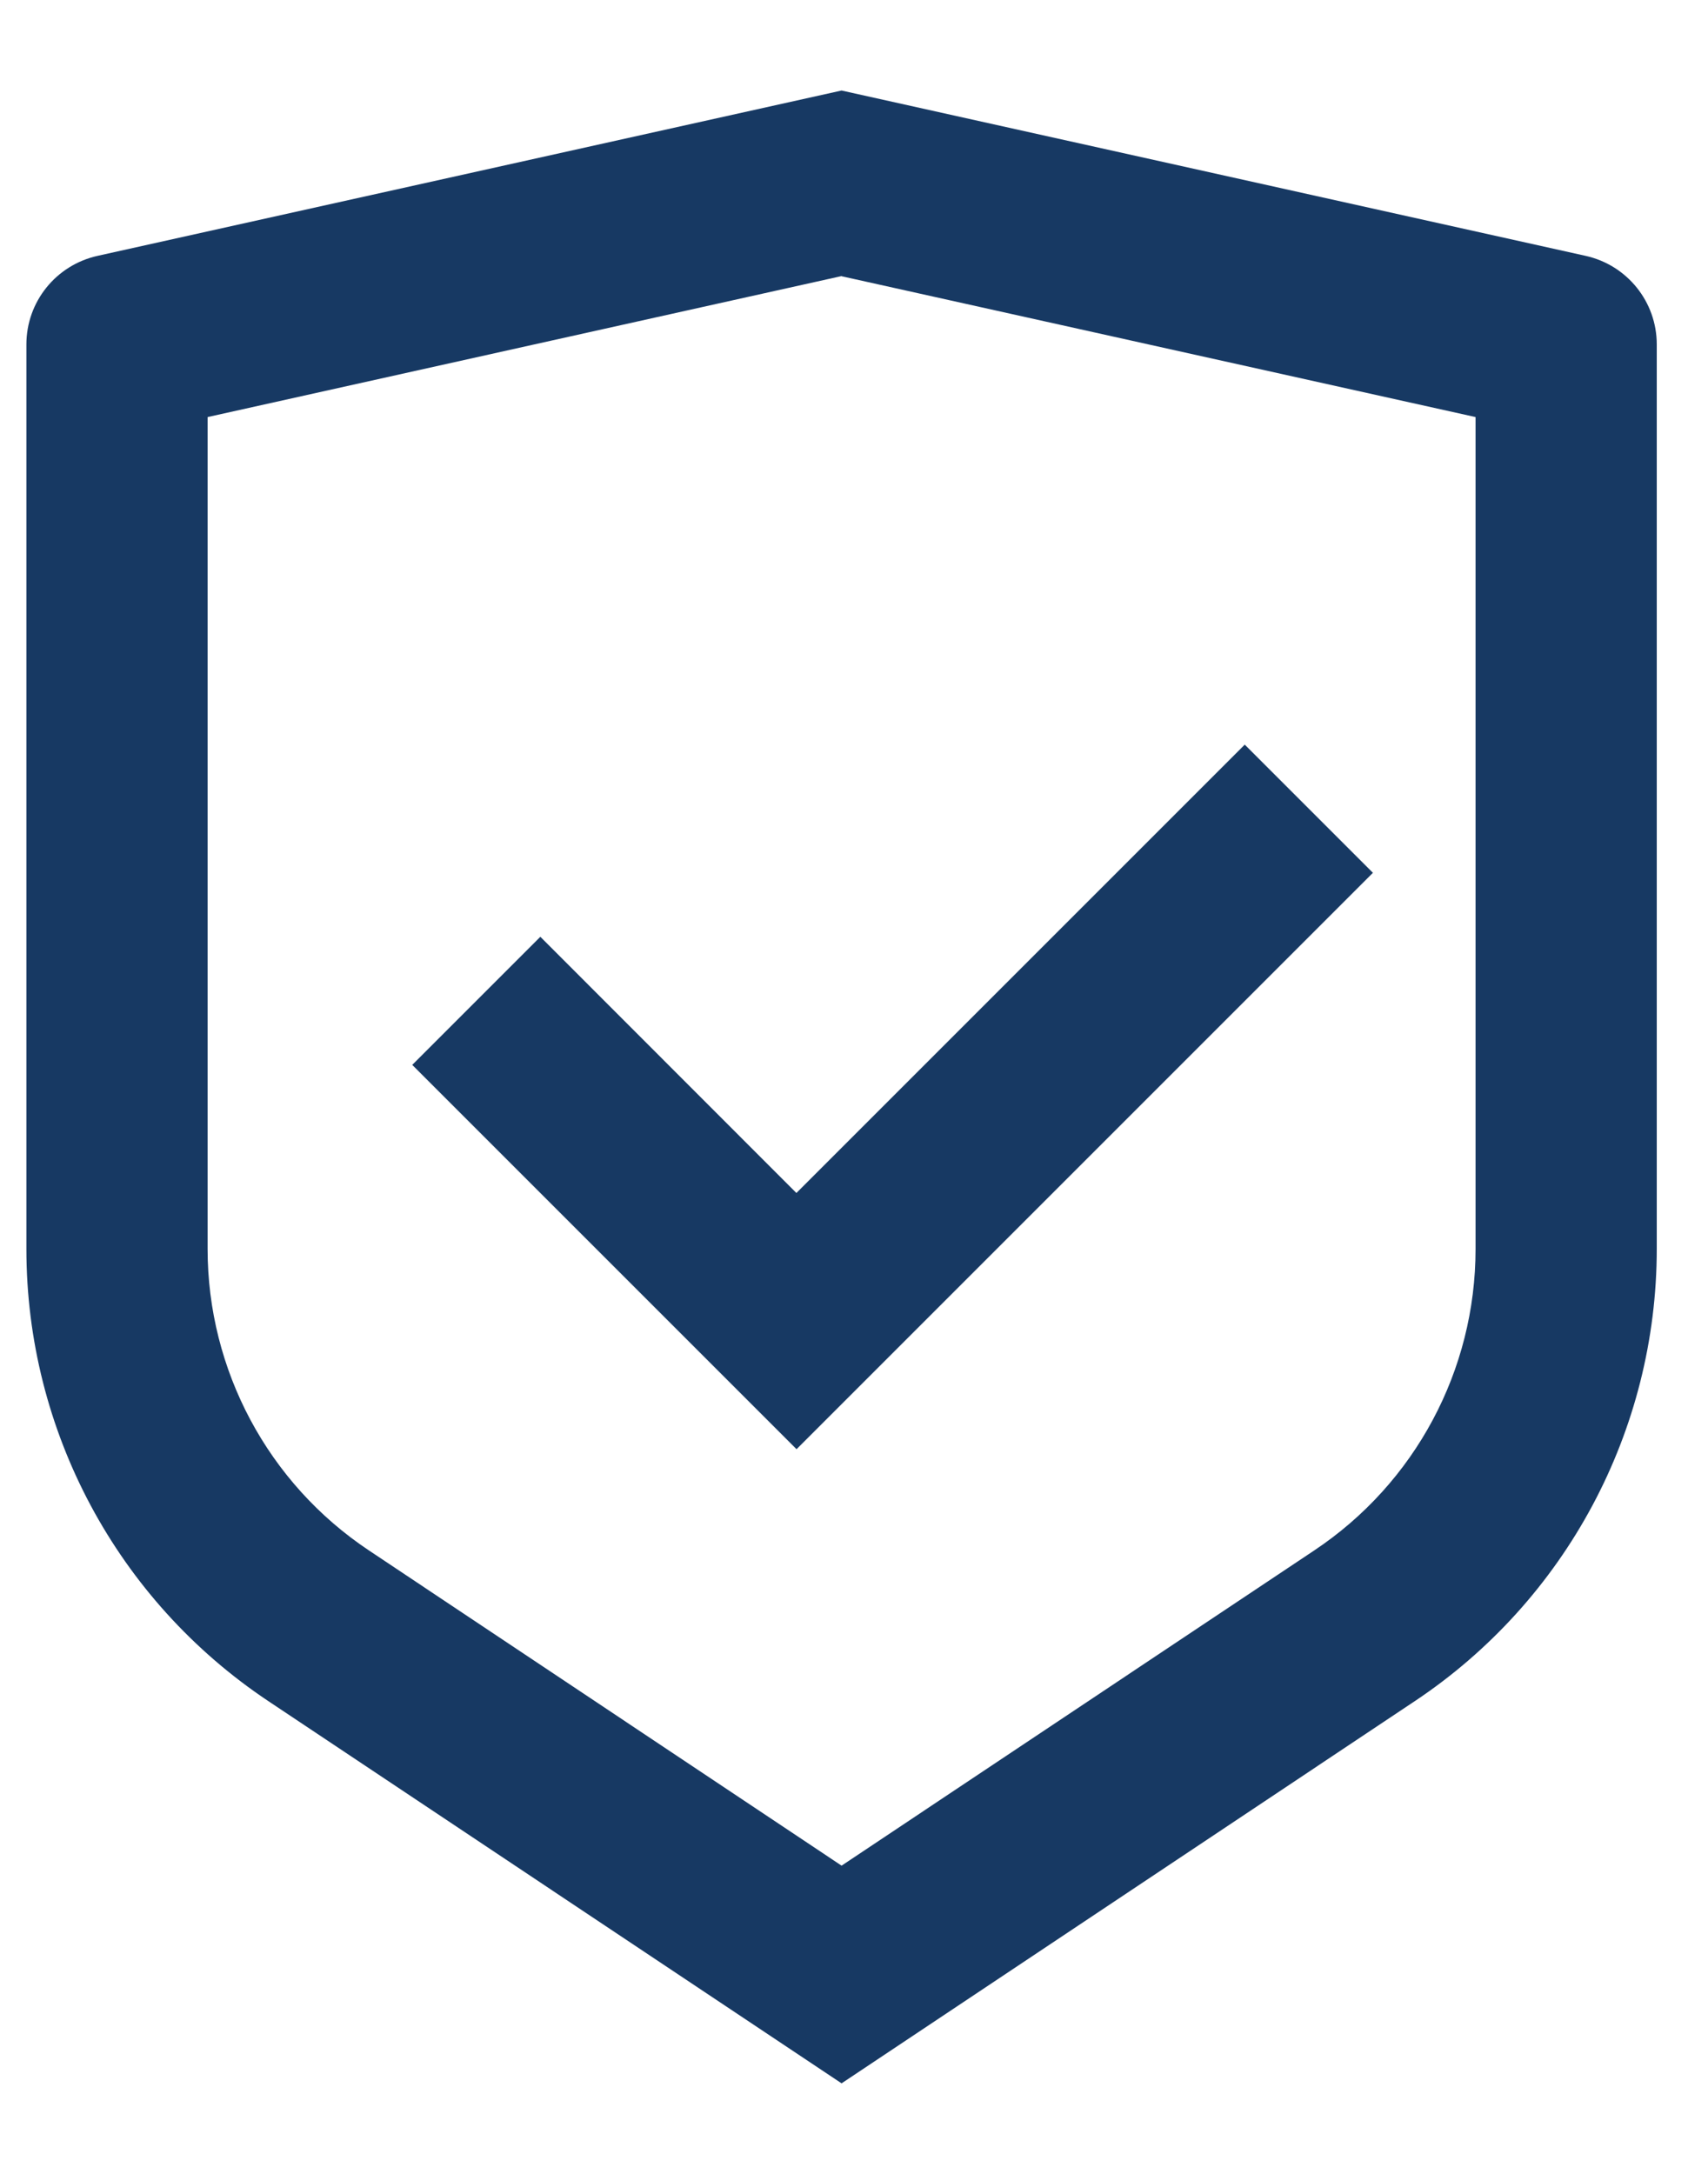 <svg width="11" height="14" viewBox="0 0 11 14" fill="none" xmlns="http://www.w3.org/2000/svg">
<path d="M5.42 0.583L10.213 1.648C10.48 1.708 10.67 1.944 10.67 2.218V8.043C10.67 9.214 10.085 10.307 9.111 10.956L5.42 13.417L1.729 10.956C0.754 10.306 0.17 9.214 0.17 8.044V2.218C0.17 1.944 0.36 1.708 0.627 1.648L5.42 0.583ZM5.42 1.778L1.337 2.686V8.043C1.337 8.823 1.726 9.552 2.376 9.985L5.42 12.015L8.464 9.985C9.114 9.552 9.503 8.824 9.503 8.044V2.686L5.42 1.779V1.778ZM8.017 4.796L8.842 5.621L5.13 9.333L2.655 6.858L3.48 6.033L5.129 7.683L8.017 4.795V4.796Z" fill="#173963"/>
</svg>
